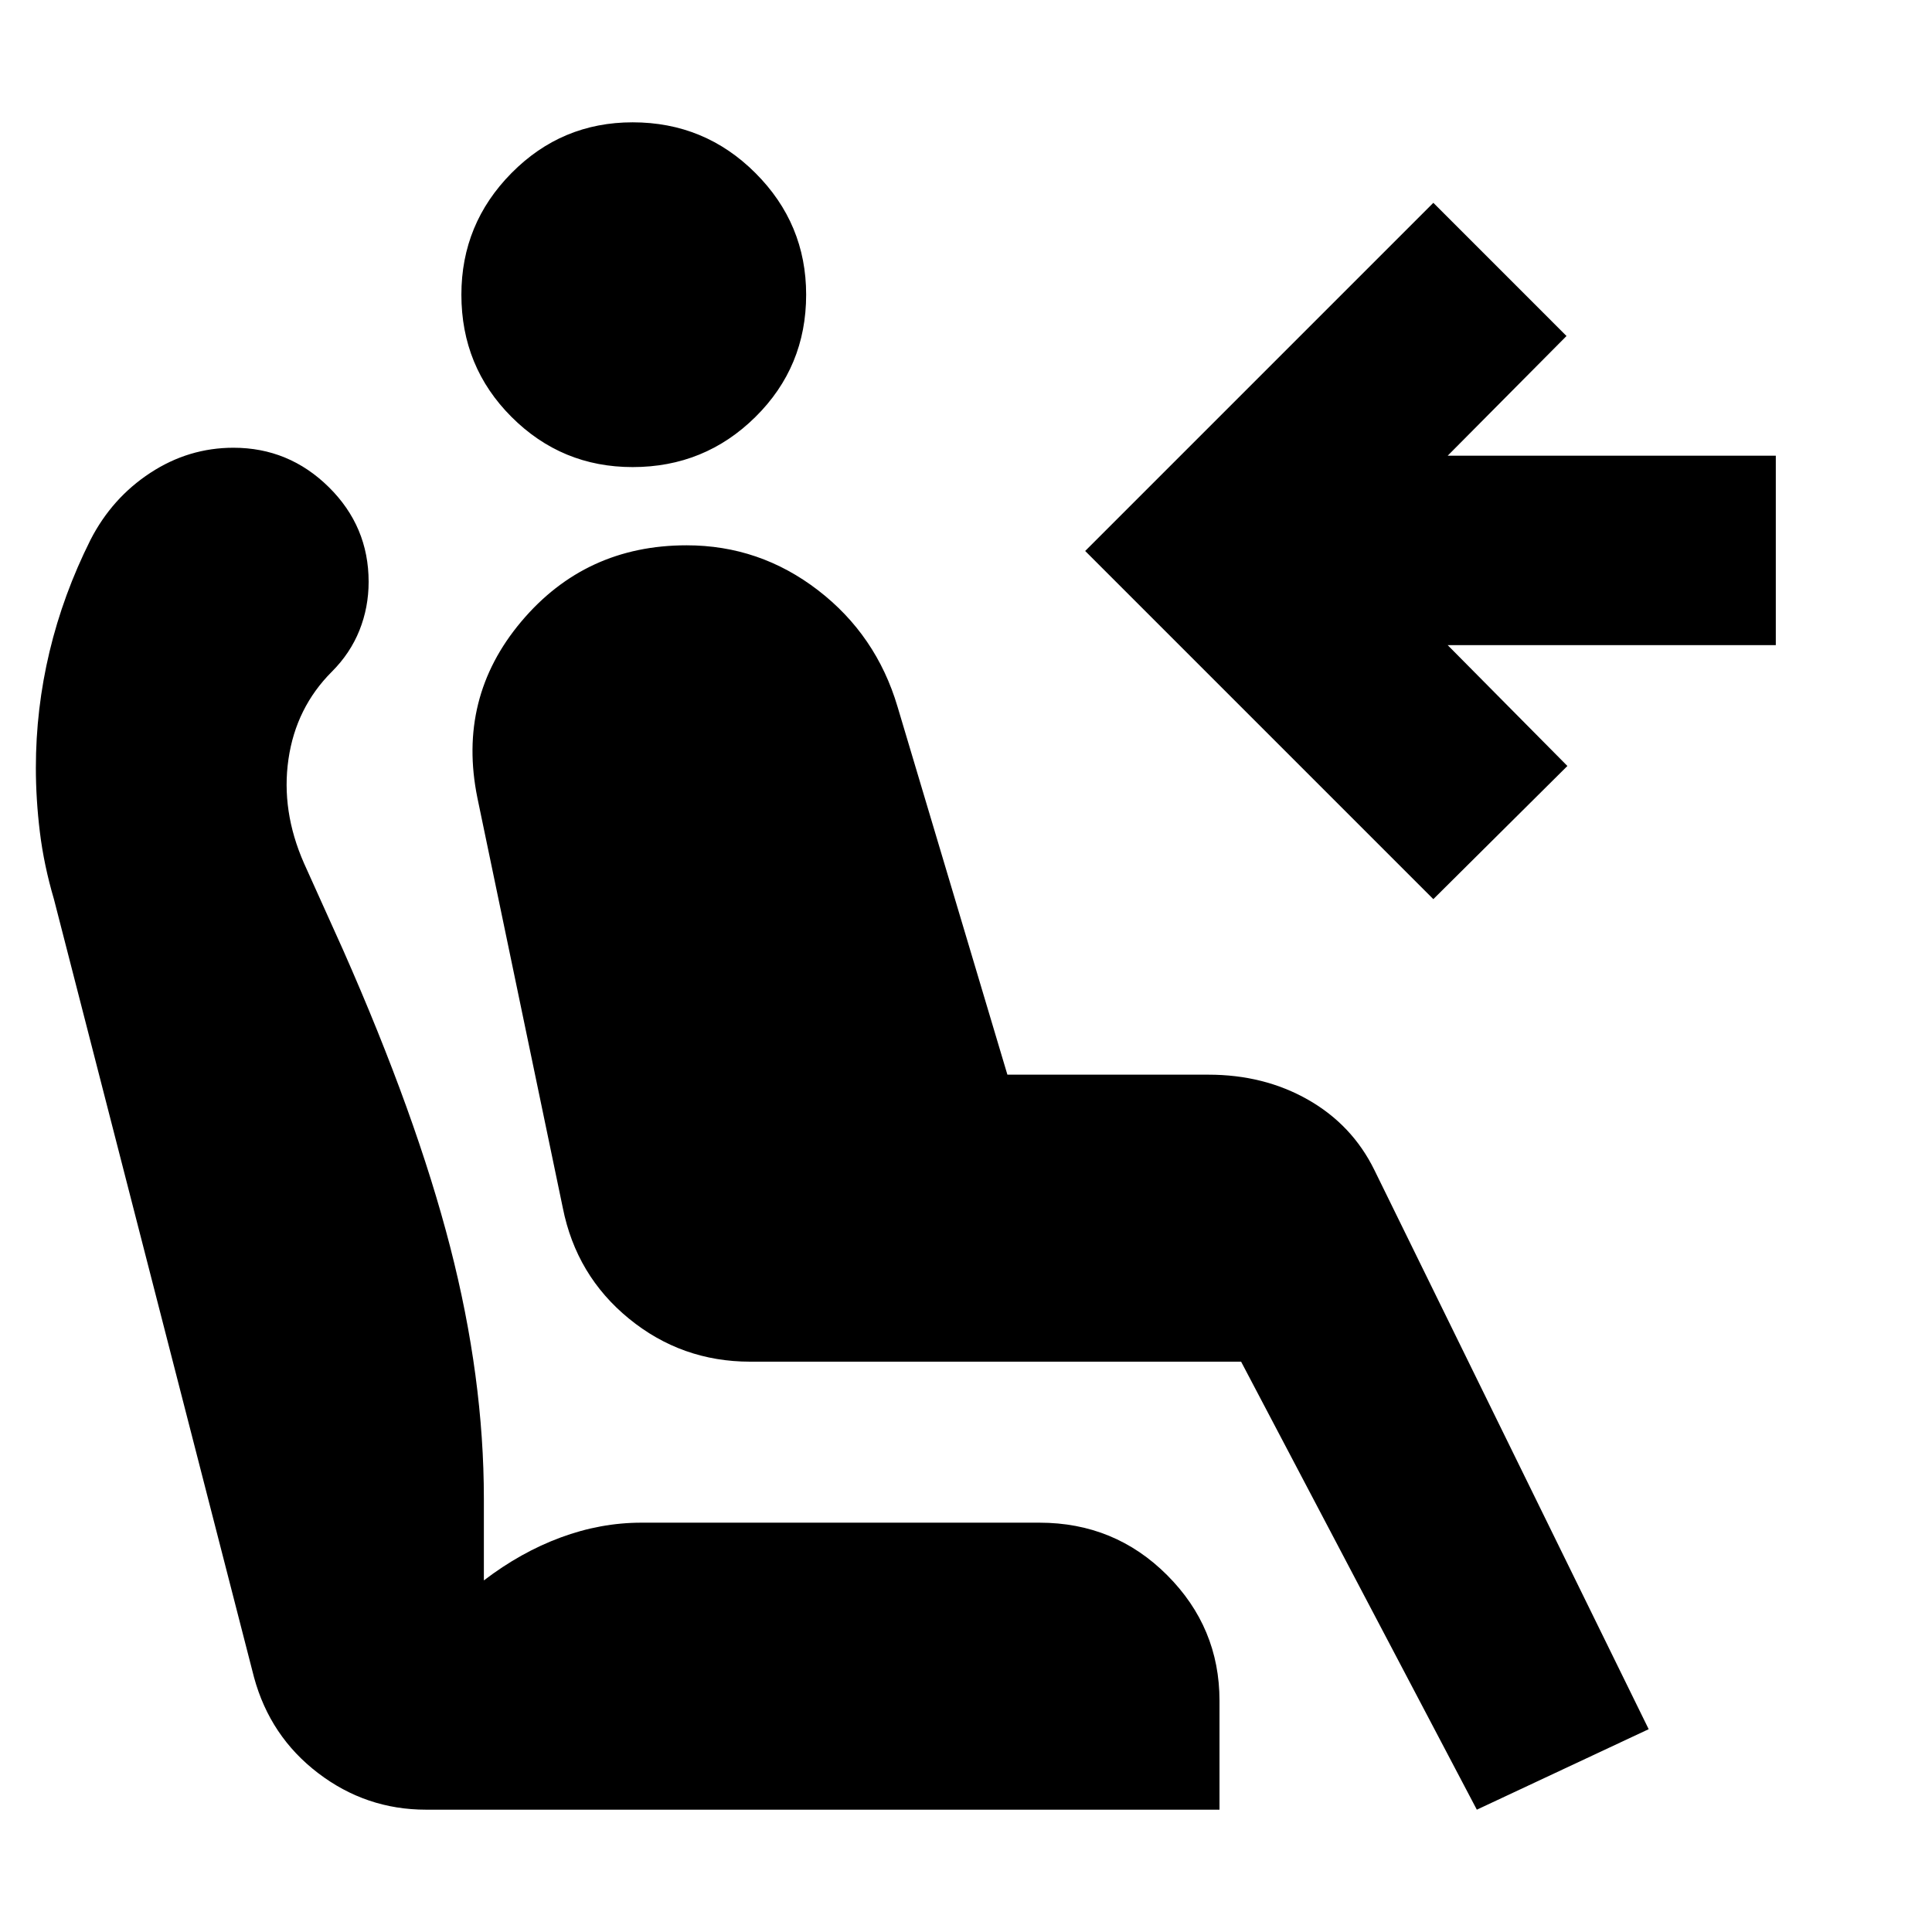 <svg xmlns="http://www.w3.org/2000/svg" height="24" viewBox="0 -960 960 960" width="24"><path d="M314.35-727.91q-35.26 0-60.18-24.92-24.91-24.91-24.91-60.74 0-35.26 24.91-60.45 24.92-25.2 60.18-25.2 35.82 0 61.02 25.2 25.2 25.19 25.2 60.45 0 35.83-25.2 60.74-25.2 24.92-61.02 24.92ZM733.83-60.78 616.7-283.39H372.78q-34.08 0-60.26-21.39-26.17-21.39-32.87-55.05l-42.43-203.69q-10.13-49.7 21.78-87.61 31.91-37.91 82.17-37.91 36.26 0 65.24 22.28 28.98 22.28 39.55 57.85L500.57-426h99.91q27.65 0 49.54 12.48t32.89 34.87l136.31 277.87-85.39 40Zm-21.61-452.44-173-173 173-173 66.17 66.18-59.04 59.47h163.04v94.14H719.35l59.48 60.04-66.61 66.17ZM211.7-60.78q-29.83 0-53.66-18.2-23.82-18.19-31.82-47.58l-99.4-386.57q-5-17-7-33.35t-2-32.04q0-29.26 6.79-57.68 6.78-28.41 20.35-55.54 10.69-20.83 29.73-33.3 19.05-12.48 41.31-12.48 27.52 0 47.35 19.54 19.82 19.54 19.82 47.07 0 12.69-4.56 24.11-4.57 11.41-13.7 20.54-17.87 17.87-21.58 43.52-3.72 25.65 7.71 51.65l19.44 43.13q36.39 82.31 53.17 147.4 16.78 65.08 16.78 125.26v40.6q18.31-14 38.16-21.34 19.84-7.35 40.11-7.35h197.78q37.39 0 63.43 26.04 26.05 26.05 26.05 62.44v54.13H211.7Z"/></svg>